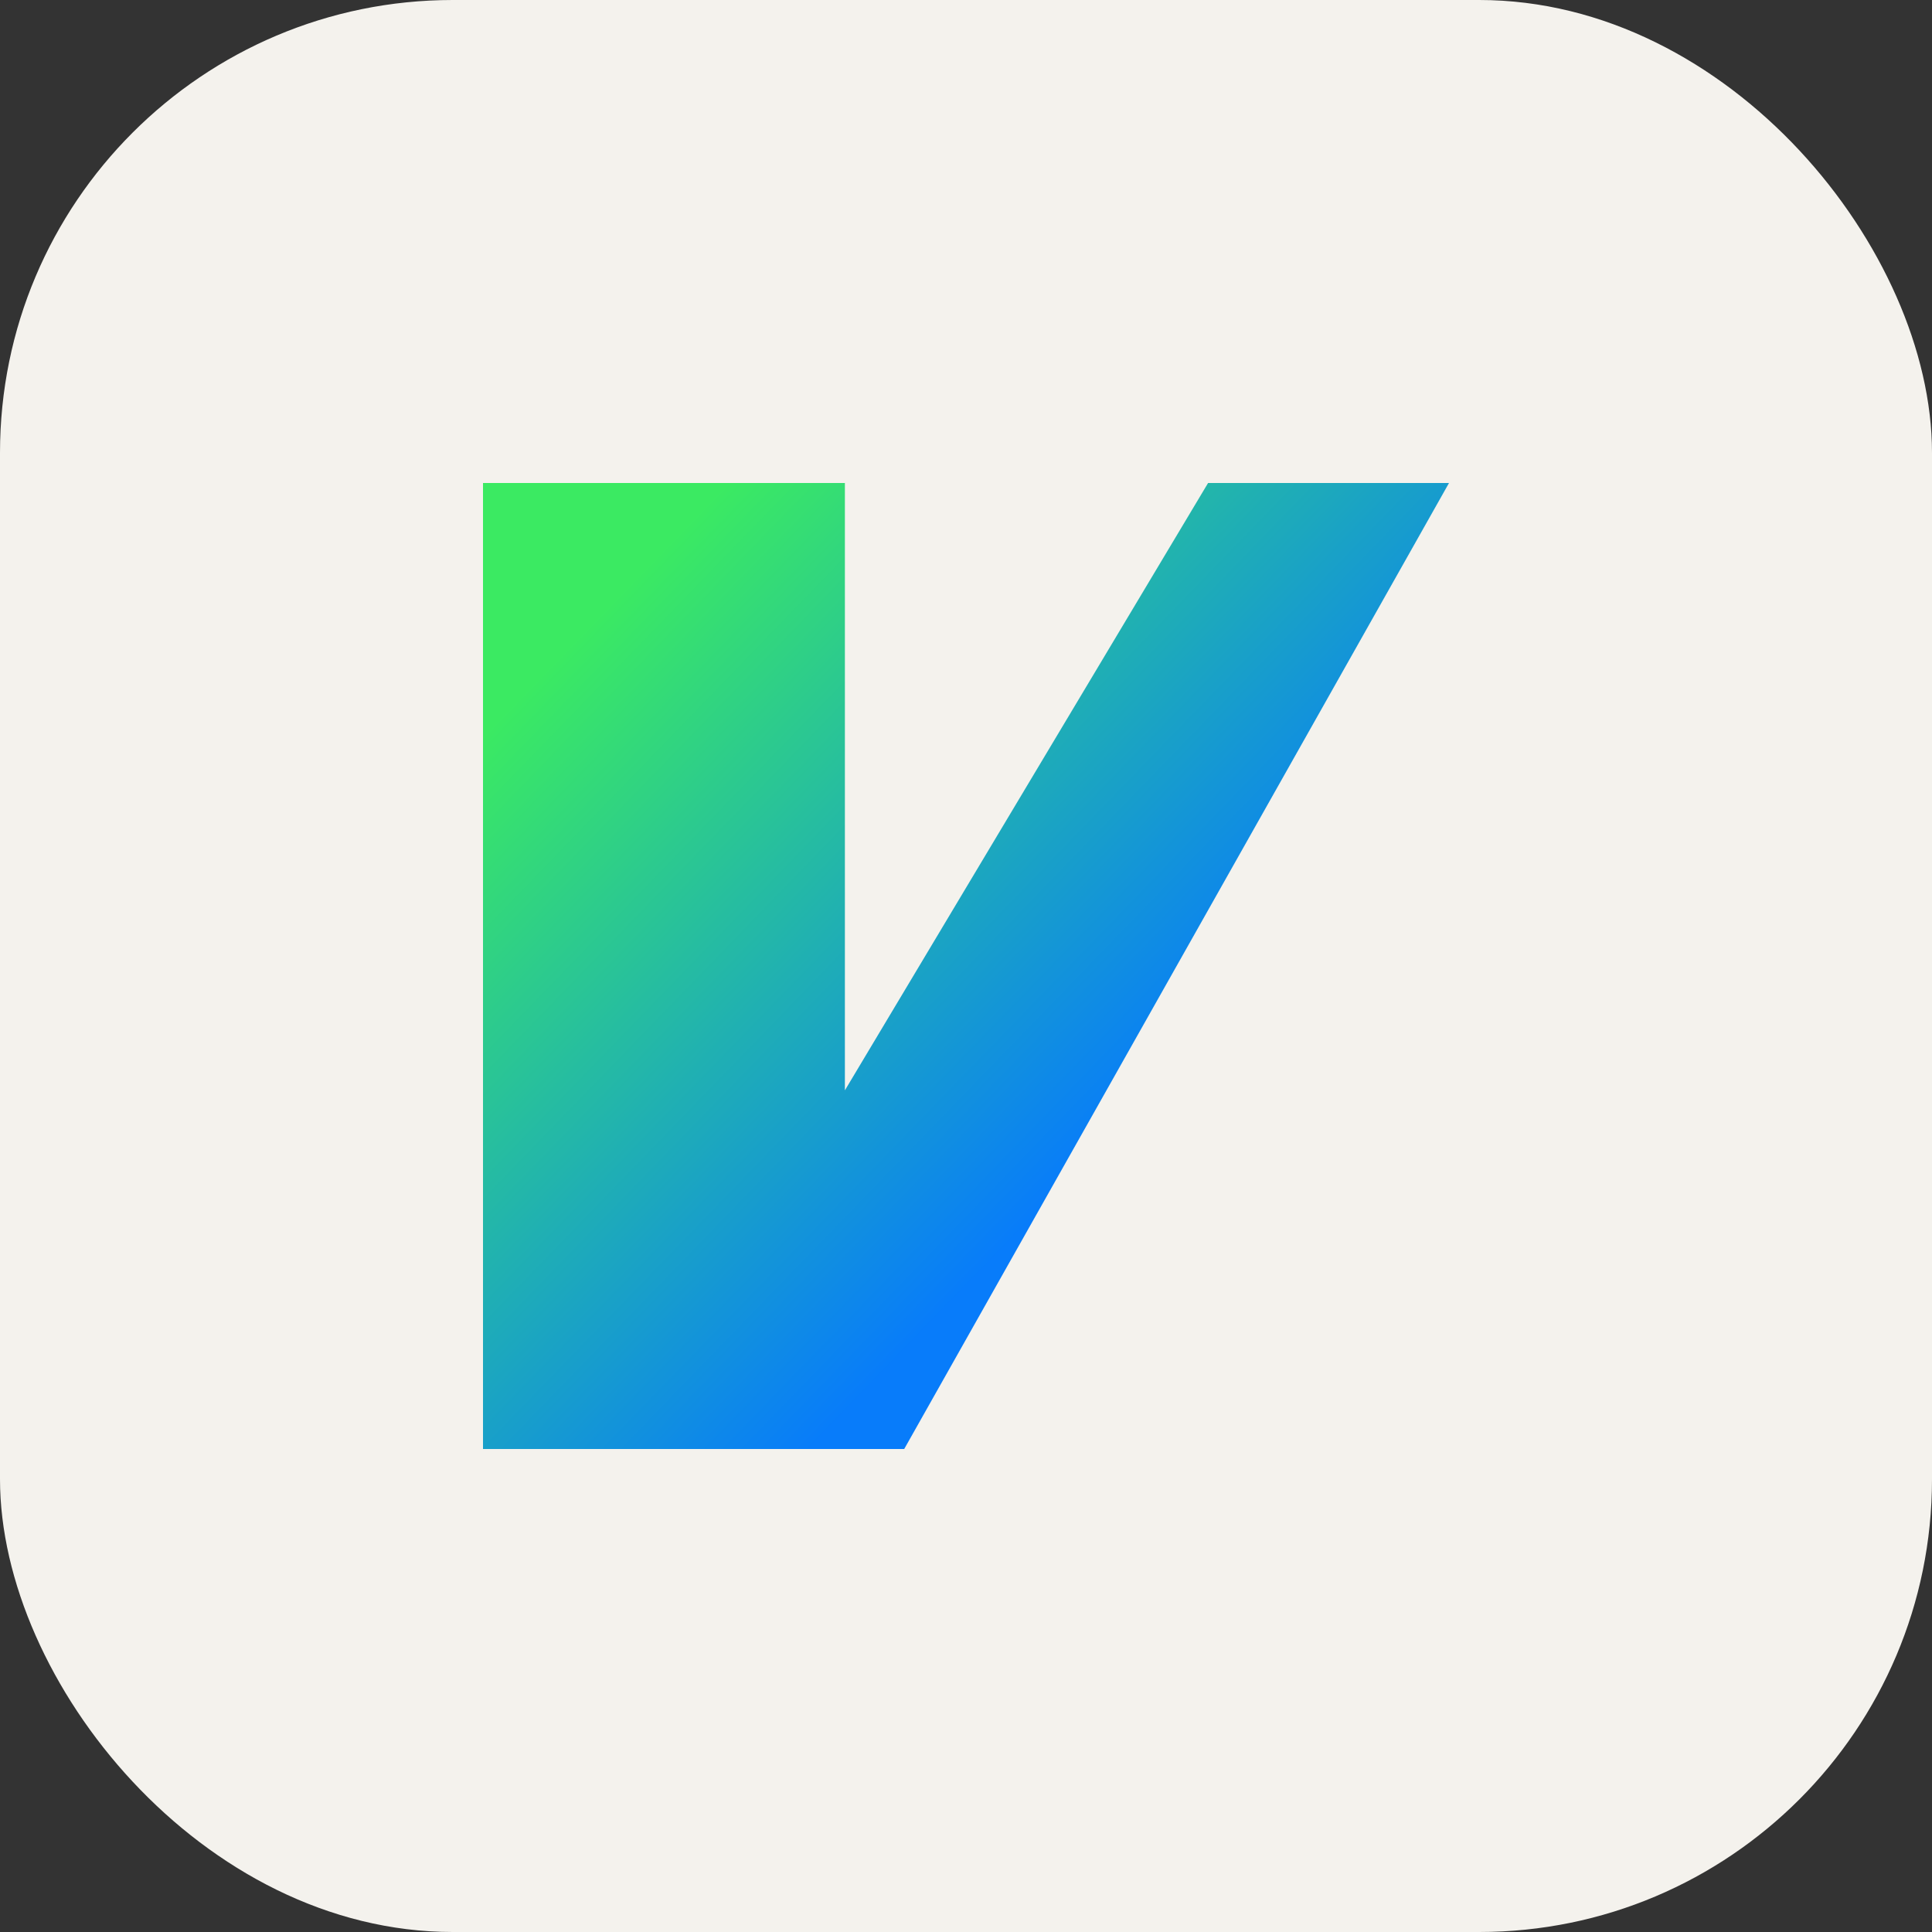 <!--
  - Copyright 2003-2023 The IdeaVim authors
  -
  - Use of this source code is governed by an MIT-style
  - license that can be found in the LICENSE.txt file or at
  - https://opensource.org/licenses/MIT.
  -->
<!-- Original from https://raw.githubusercontent.com/JetBrains/ideavim/master/src/main/resources/META-INF/pluginIcon.svg -->

<svg xmlns="http://www.w3.org/2000/svg" width="64" height="64" viewBox="-12 -12 64 64">
  <rect x="-12" y="-12" width="64" height="64" fill="#333333" stroke="none"/>
  <rect width="64" height="64" rx="15" fill="#F4F2ED" x="-12" y="-12"/>
  <defs>
    <linearGradient id="ideavim_plugin-a" x1="-6.748%" x2="47.286%" y1="33.61%" y2="85.907%">
      <stop offset="0%" stop-color="#3BEA62"/>
      <stop offset="100%" stop-color="#087CFA"/>
    </linearGradient>
  </defs>
  <polygon fill="url(#ideavim_plugin-a)" fill-rule="evenodd" points="28.019 4 15.988 24.119 15.988 4 4 4 4 36 17.953 36 36 4"/>
</svg>
